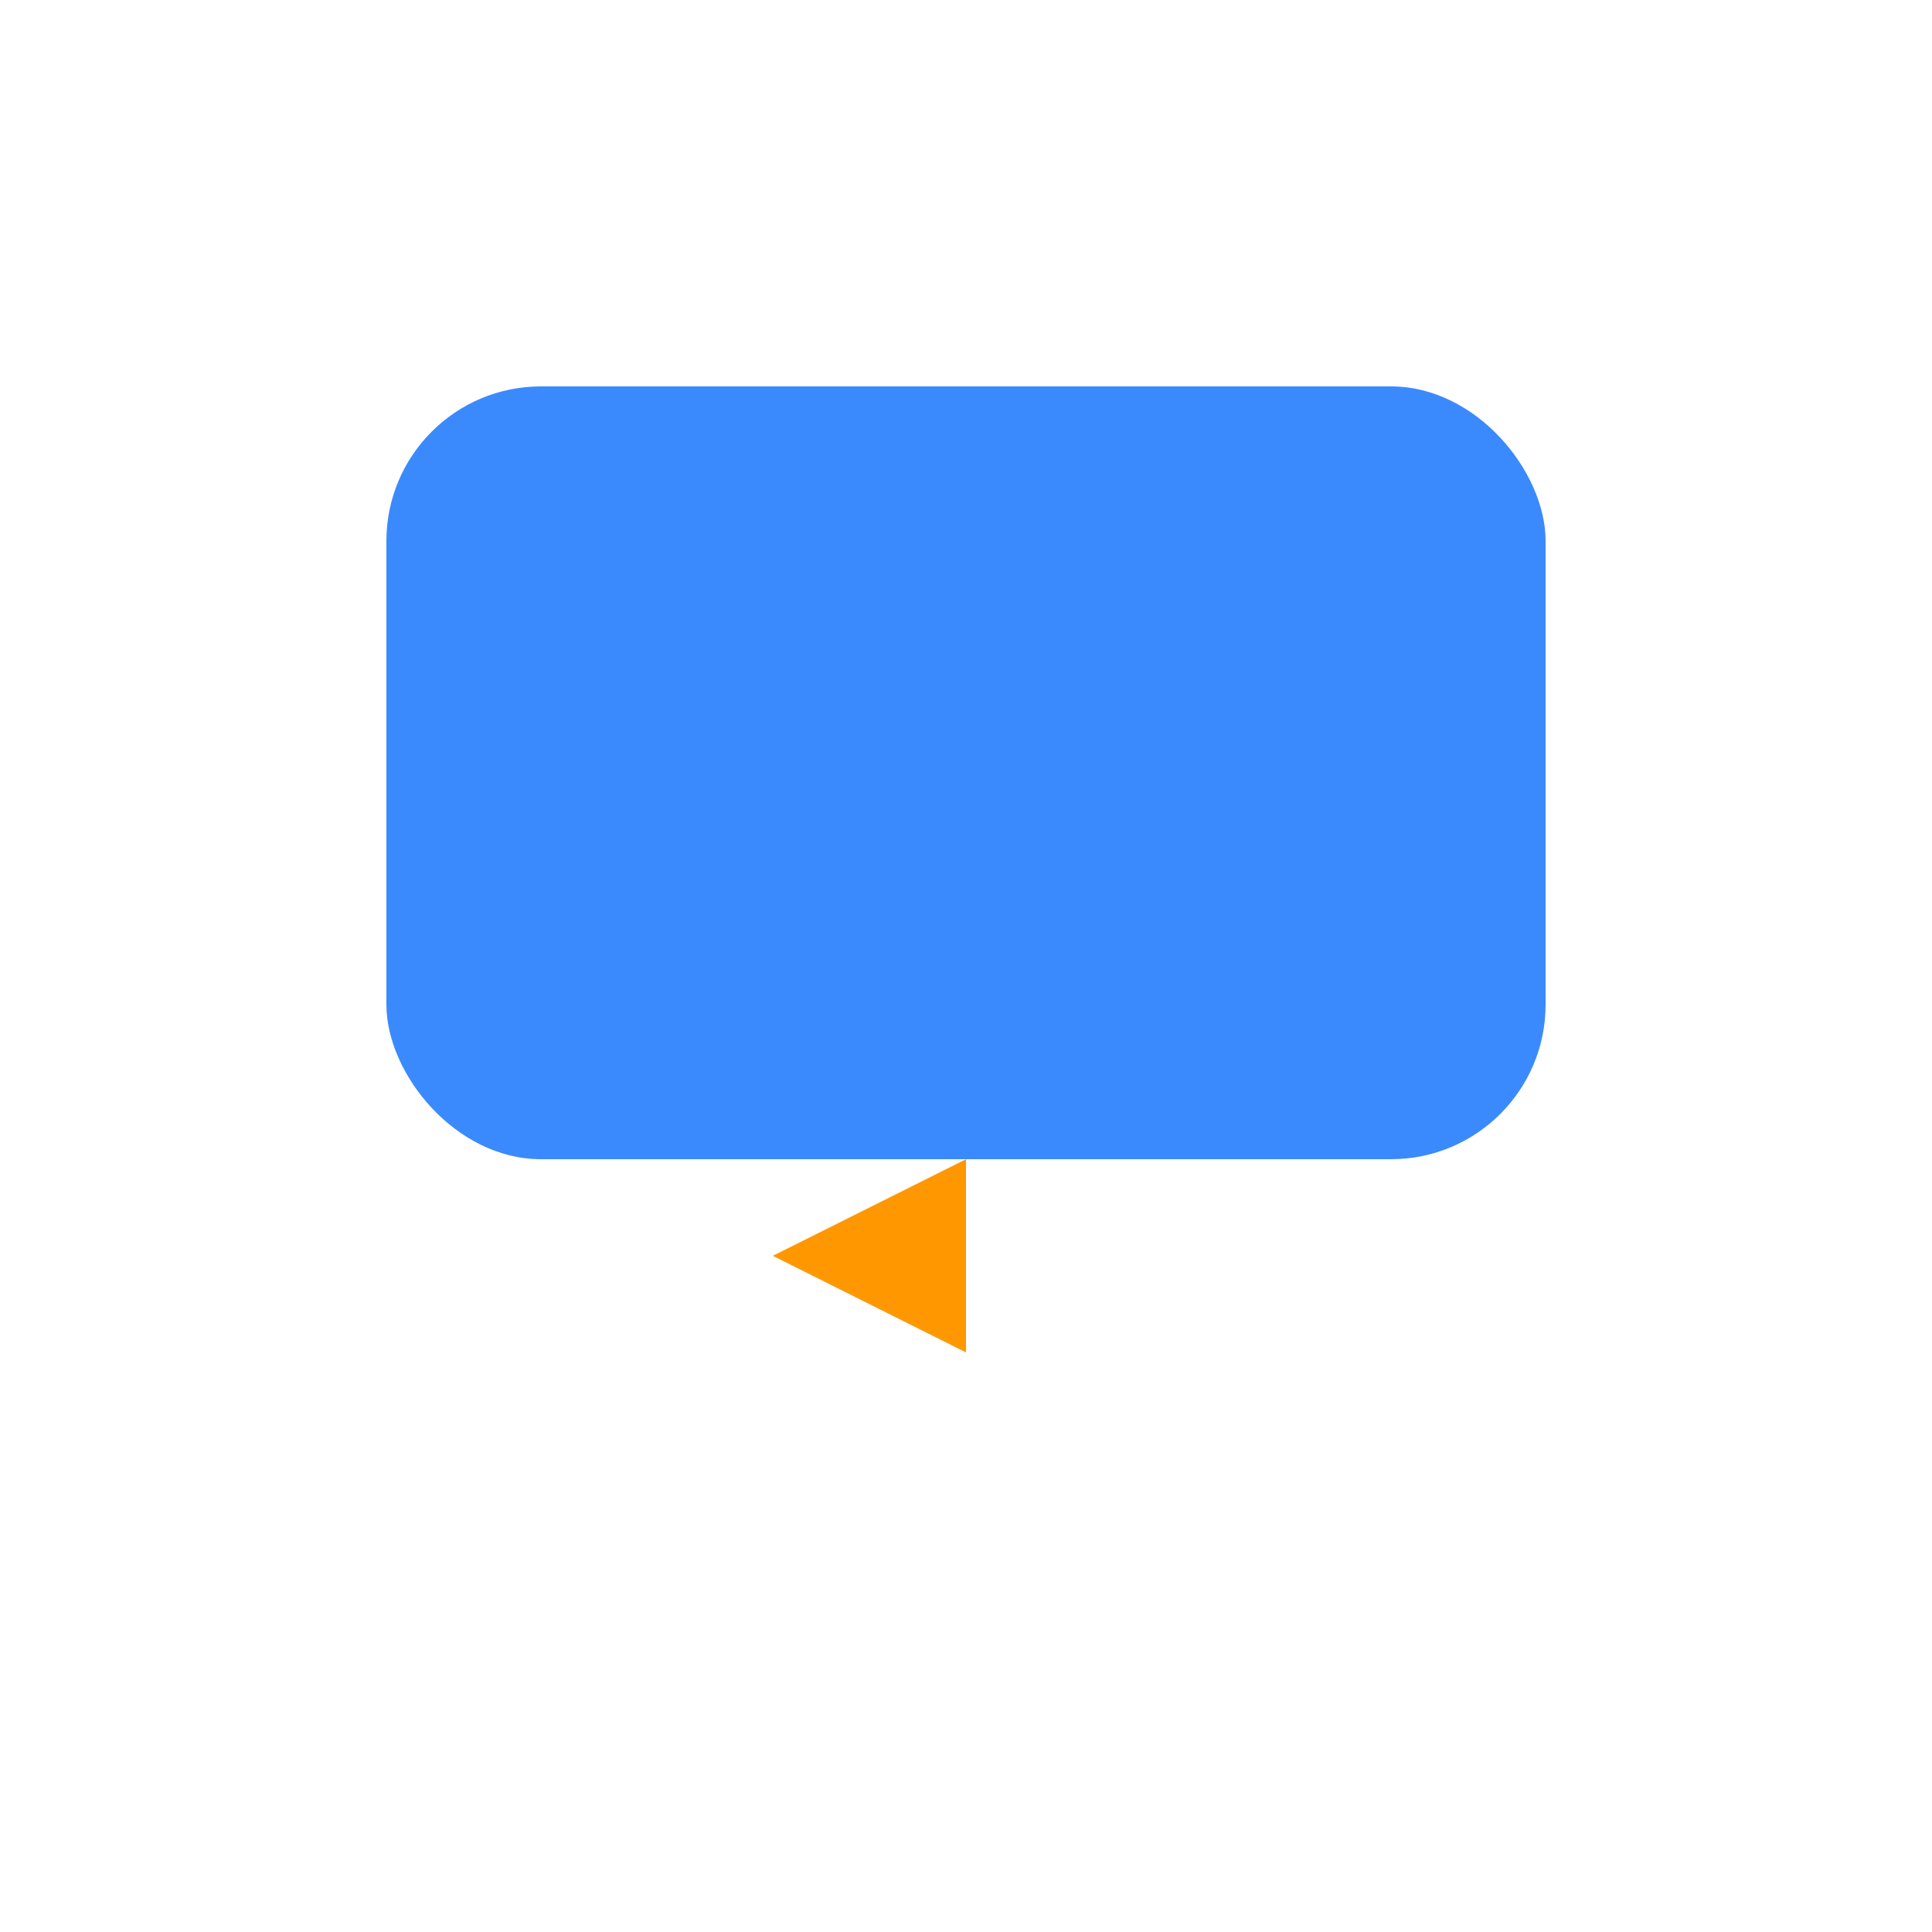 <svg xmlns="http://www.w3.org/2000/svg" width="50" height="50" viewBox="0 0 50 50">
  <style>
    .box {
      fill: #3b8afd; /* Green */
      rx: 4; /* Rounded corners */
    }
    .arrow {
      fill: #FF9800; /* Orange */
    }
    .text {
      fill: #2196F3; /* Blue */
      font-family: Arial;
      font-size: 8px;
    }
  </style>

  <!-- Class box -->
  <rect x="10" y="10" width="30" height="20" class="box" />

  <!-- Arrow pointing to the class box -->
  <path class="arrow" d="M25 30 L25 35 L20 32.5 Z" />
  

</svg>